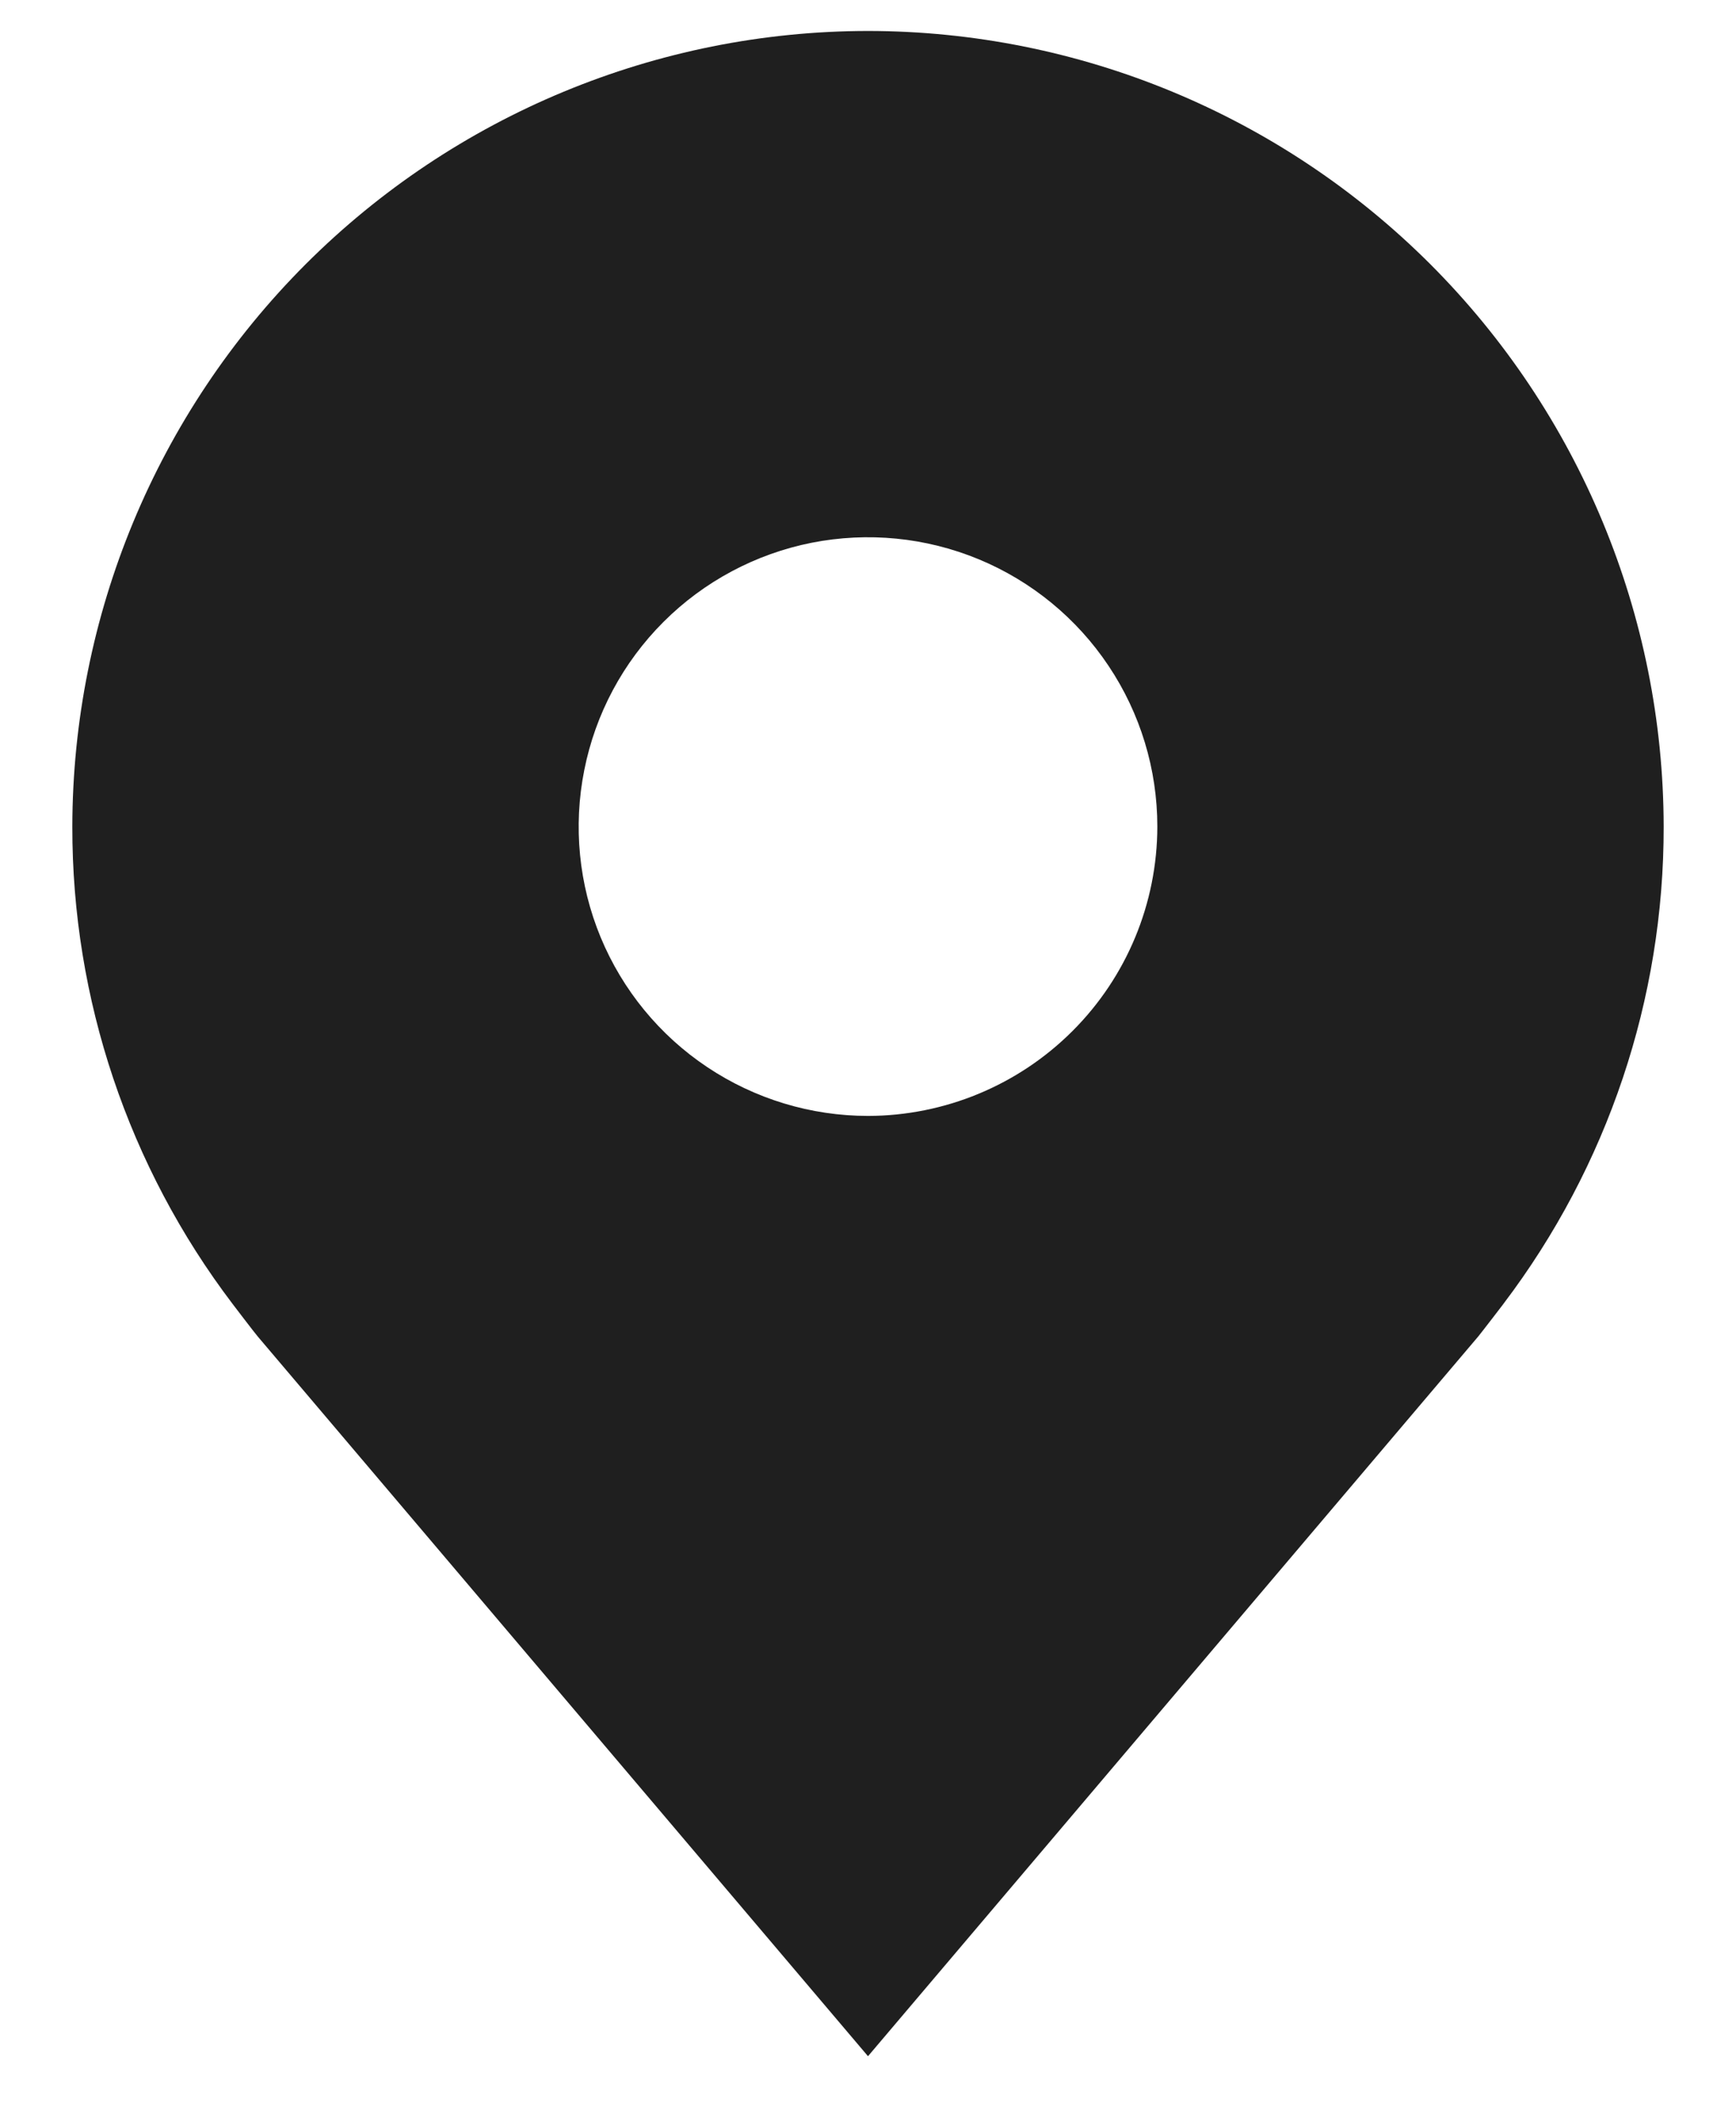 <svg width="18" height="22" viewBox="0 0 18 22" fill="none" xmlns="http://www.w3.org/2000/svg">
<path d="M9 0.321C6.813 0.323 4.716 1.193 3.169 2.74C1.623 4.287 0.753 6.384 0.75 8.571C0.747 10.358 1.331 12.097 2.412 13.521C2.412 13.521 2.637 13.817 2.674 13.86L9 21.321L15.329 13.856C15.362 13.816 15.588 13.521 15.588 13.521L15.589 13.519C16.669 12.095 17.253 10.357 17.25 8.571C17.247 6.384 16.377 4.287 14.831 2.74C13.284 1.193 11.187 0.323 9 0.321ZM9 11.571C8.407 11.571 7.827 11.395 7.333 11.065C6.84 10.736 6.455 10.267 6.228 9.719C6.001 9.171 5.942 8.567 6.058 7.986C6.173 7.404 6.459 6.869 6.879 6.449C7.298 6.03 7.833 5.744 8.415 5.628C8.997 5.513 9.6 5.572 10.148 5.799C10.696 6.026 11.165 6.411 11.494 6.904C11.824 7.397 12 7.977 12 8.571C11.999 9.366 11.683 10.129 11.12 10.691C10.558 11.253 9.795 11.57 9 11.571Z" fill="#1F1F1F"/>
</svg>
